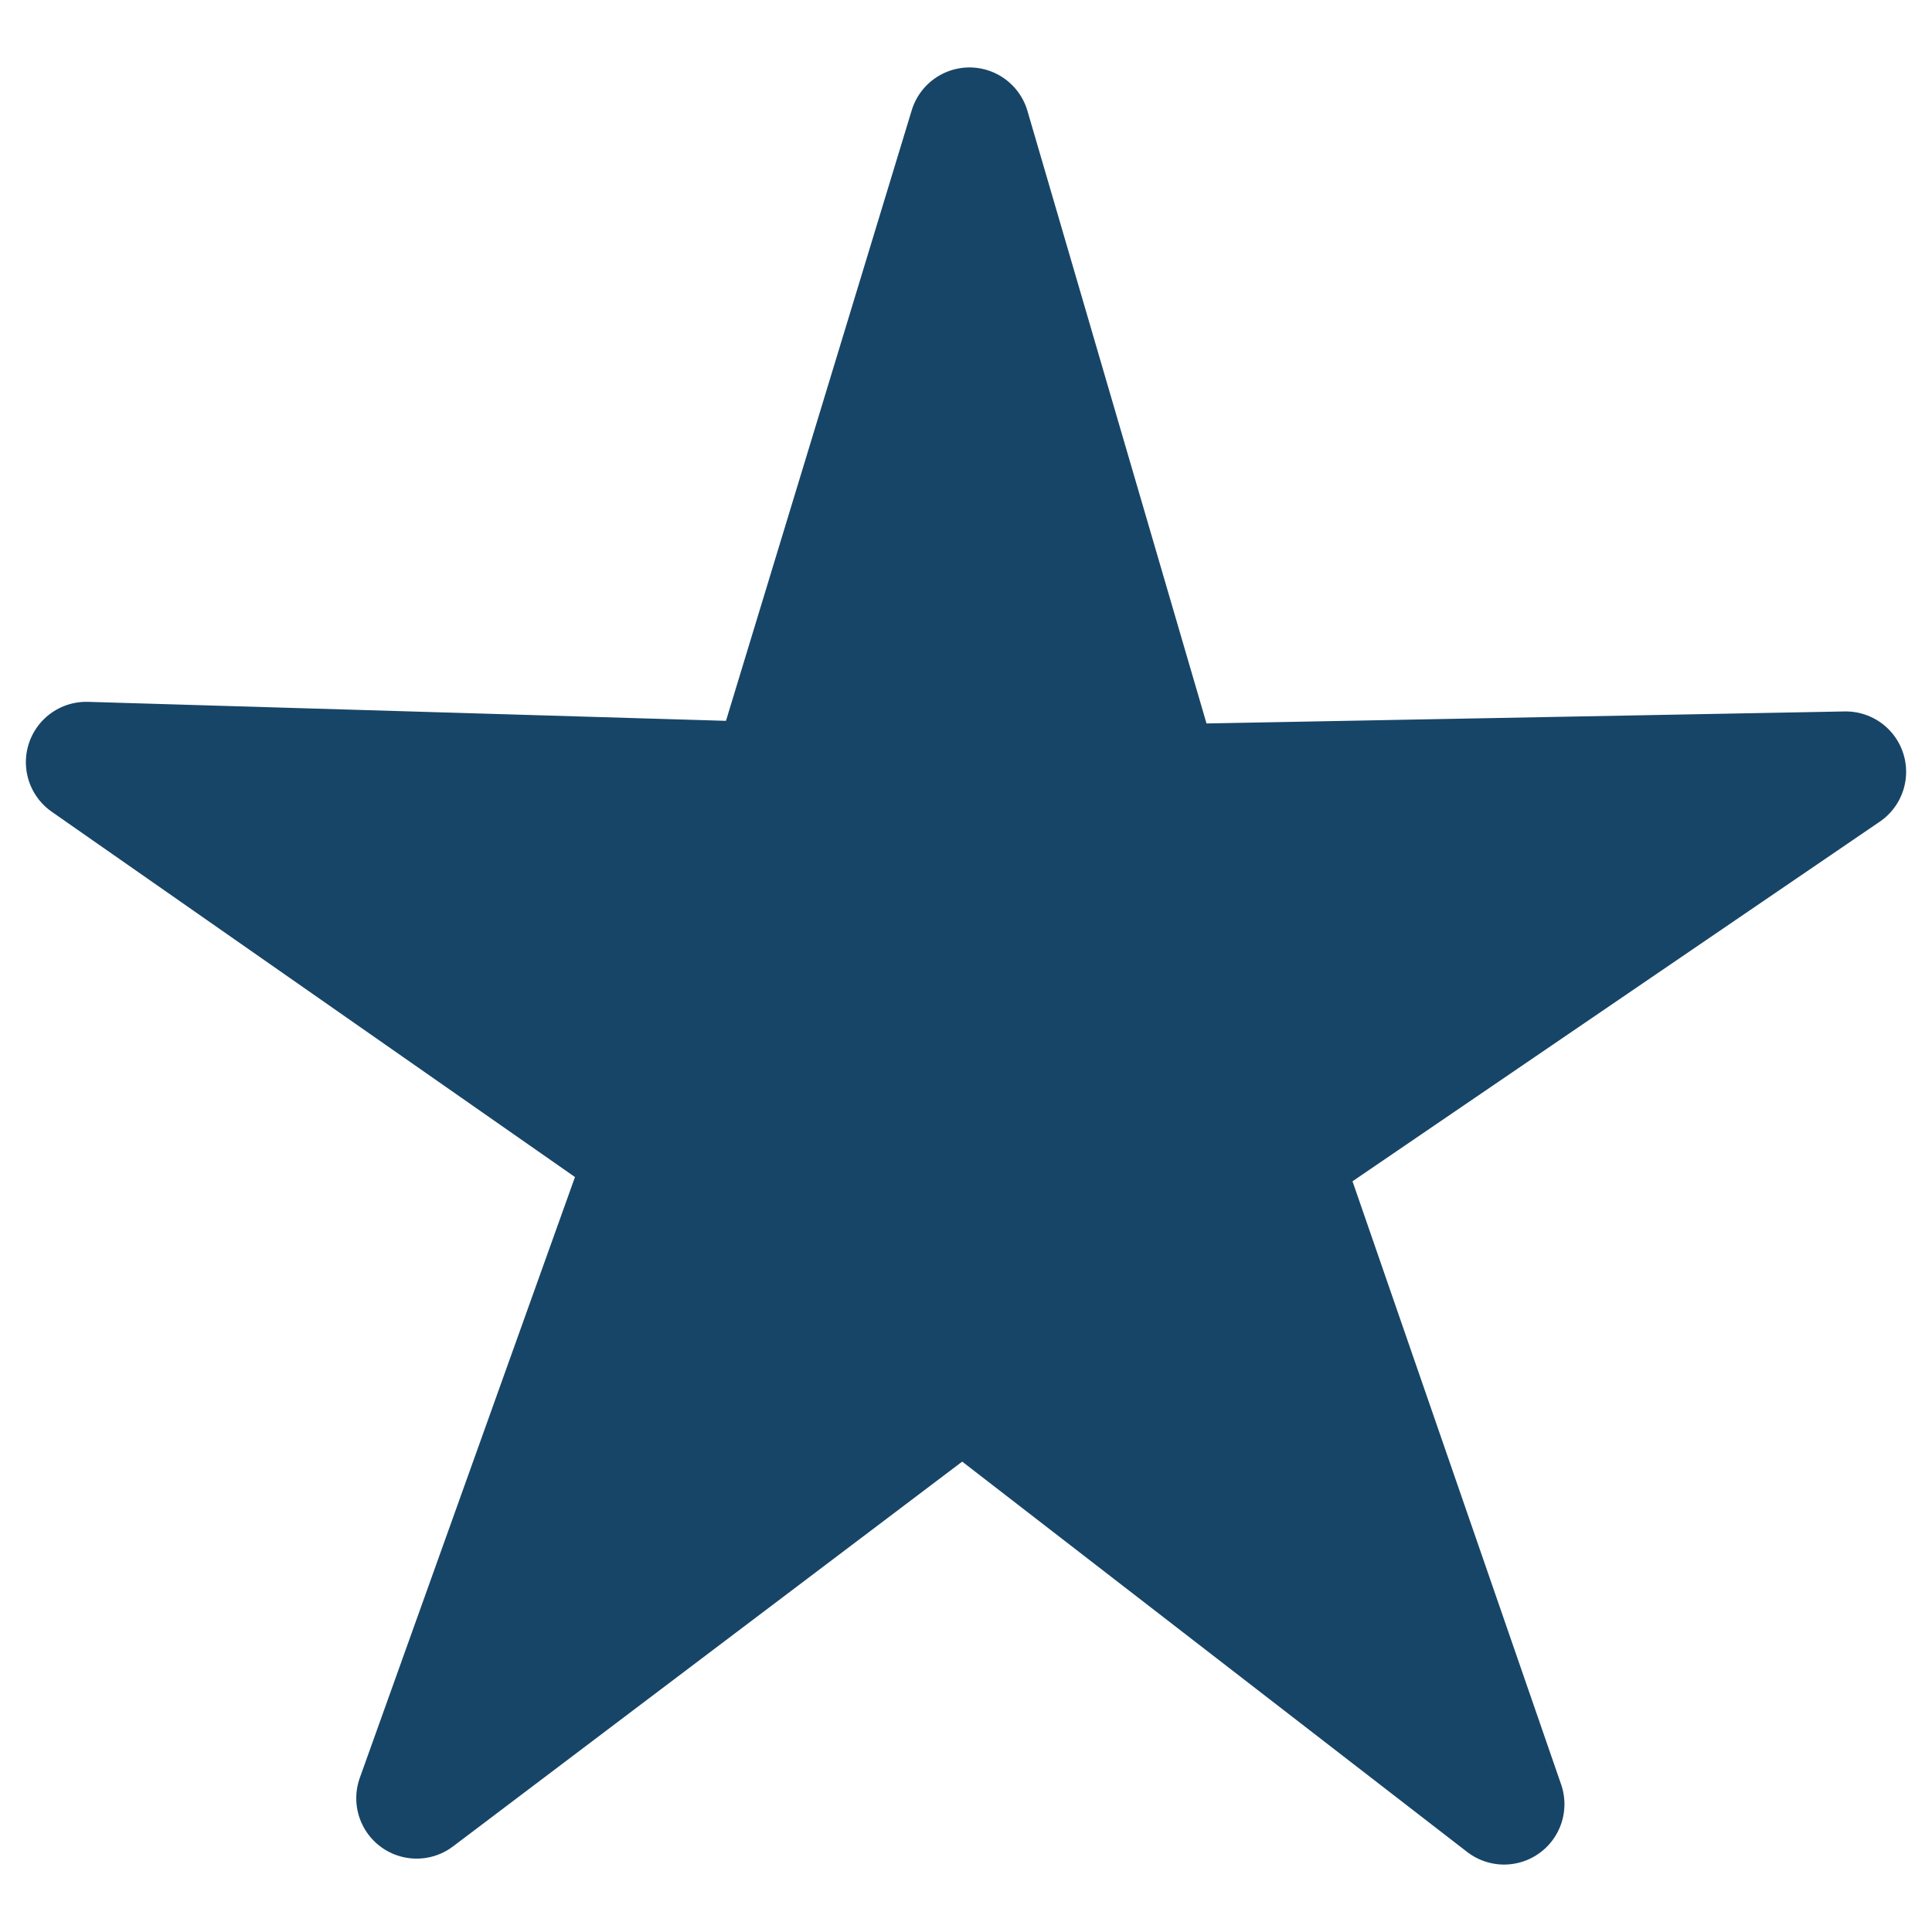 <?xml version="1.0" encoding="UTF-8" standalone="no"?>
<!DOCTYPE svg PUBLIC "-//W3C//DTD SVG 1.1//EN" "http://www.w3.org/Graphics/SVG/1.1/DTD/svg11.dtd">
<!-- Created with Vectornator (http://vectornator.io/) -->
<svg height="100%" stroke-miterlimit="10" style="fill-rule:nonzero;clip-rule:evenodd;stroke-linecap:round;stroke-linejoin:round;" version="1.1" viewBox="0 0 1024 1024" width="100%" xml:space="preserve" xmlns="http://www.w3.org/2000/svg" xmlns:xlink="http://www.w3.org/1999/xlink">
<defs/>
<g id="Layer-1">
<path d="M513.851 67.748L615.624 415.903L978.287 409.072L678.62 613.451L797.187 956.252L510.208 734.41L220.824 953.104L343.128 611.618L45.713 403.977L408.279 414.771L513.851 67.748Z" fill="#174567" fill-rule="nonzero" opacity="1" stroke="#174567" stroke-linecap="butt" stroke-linejoin="round" stroke-width="64"/>
</g>
</svg>
